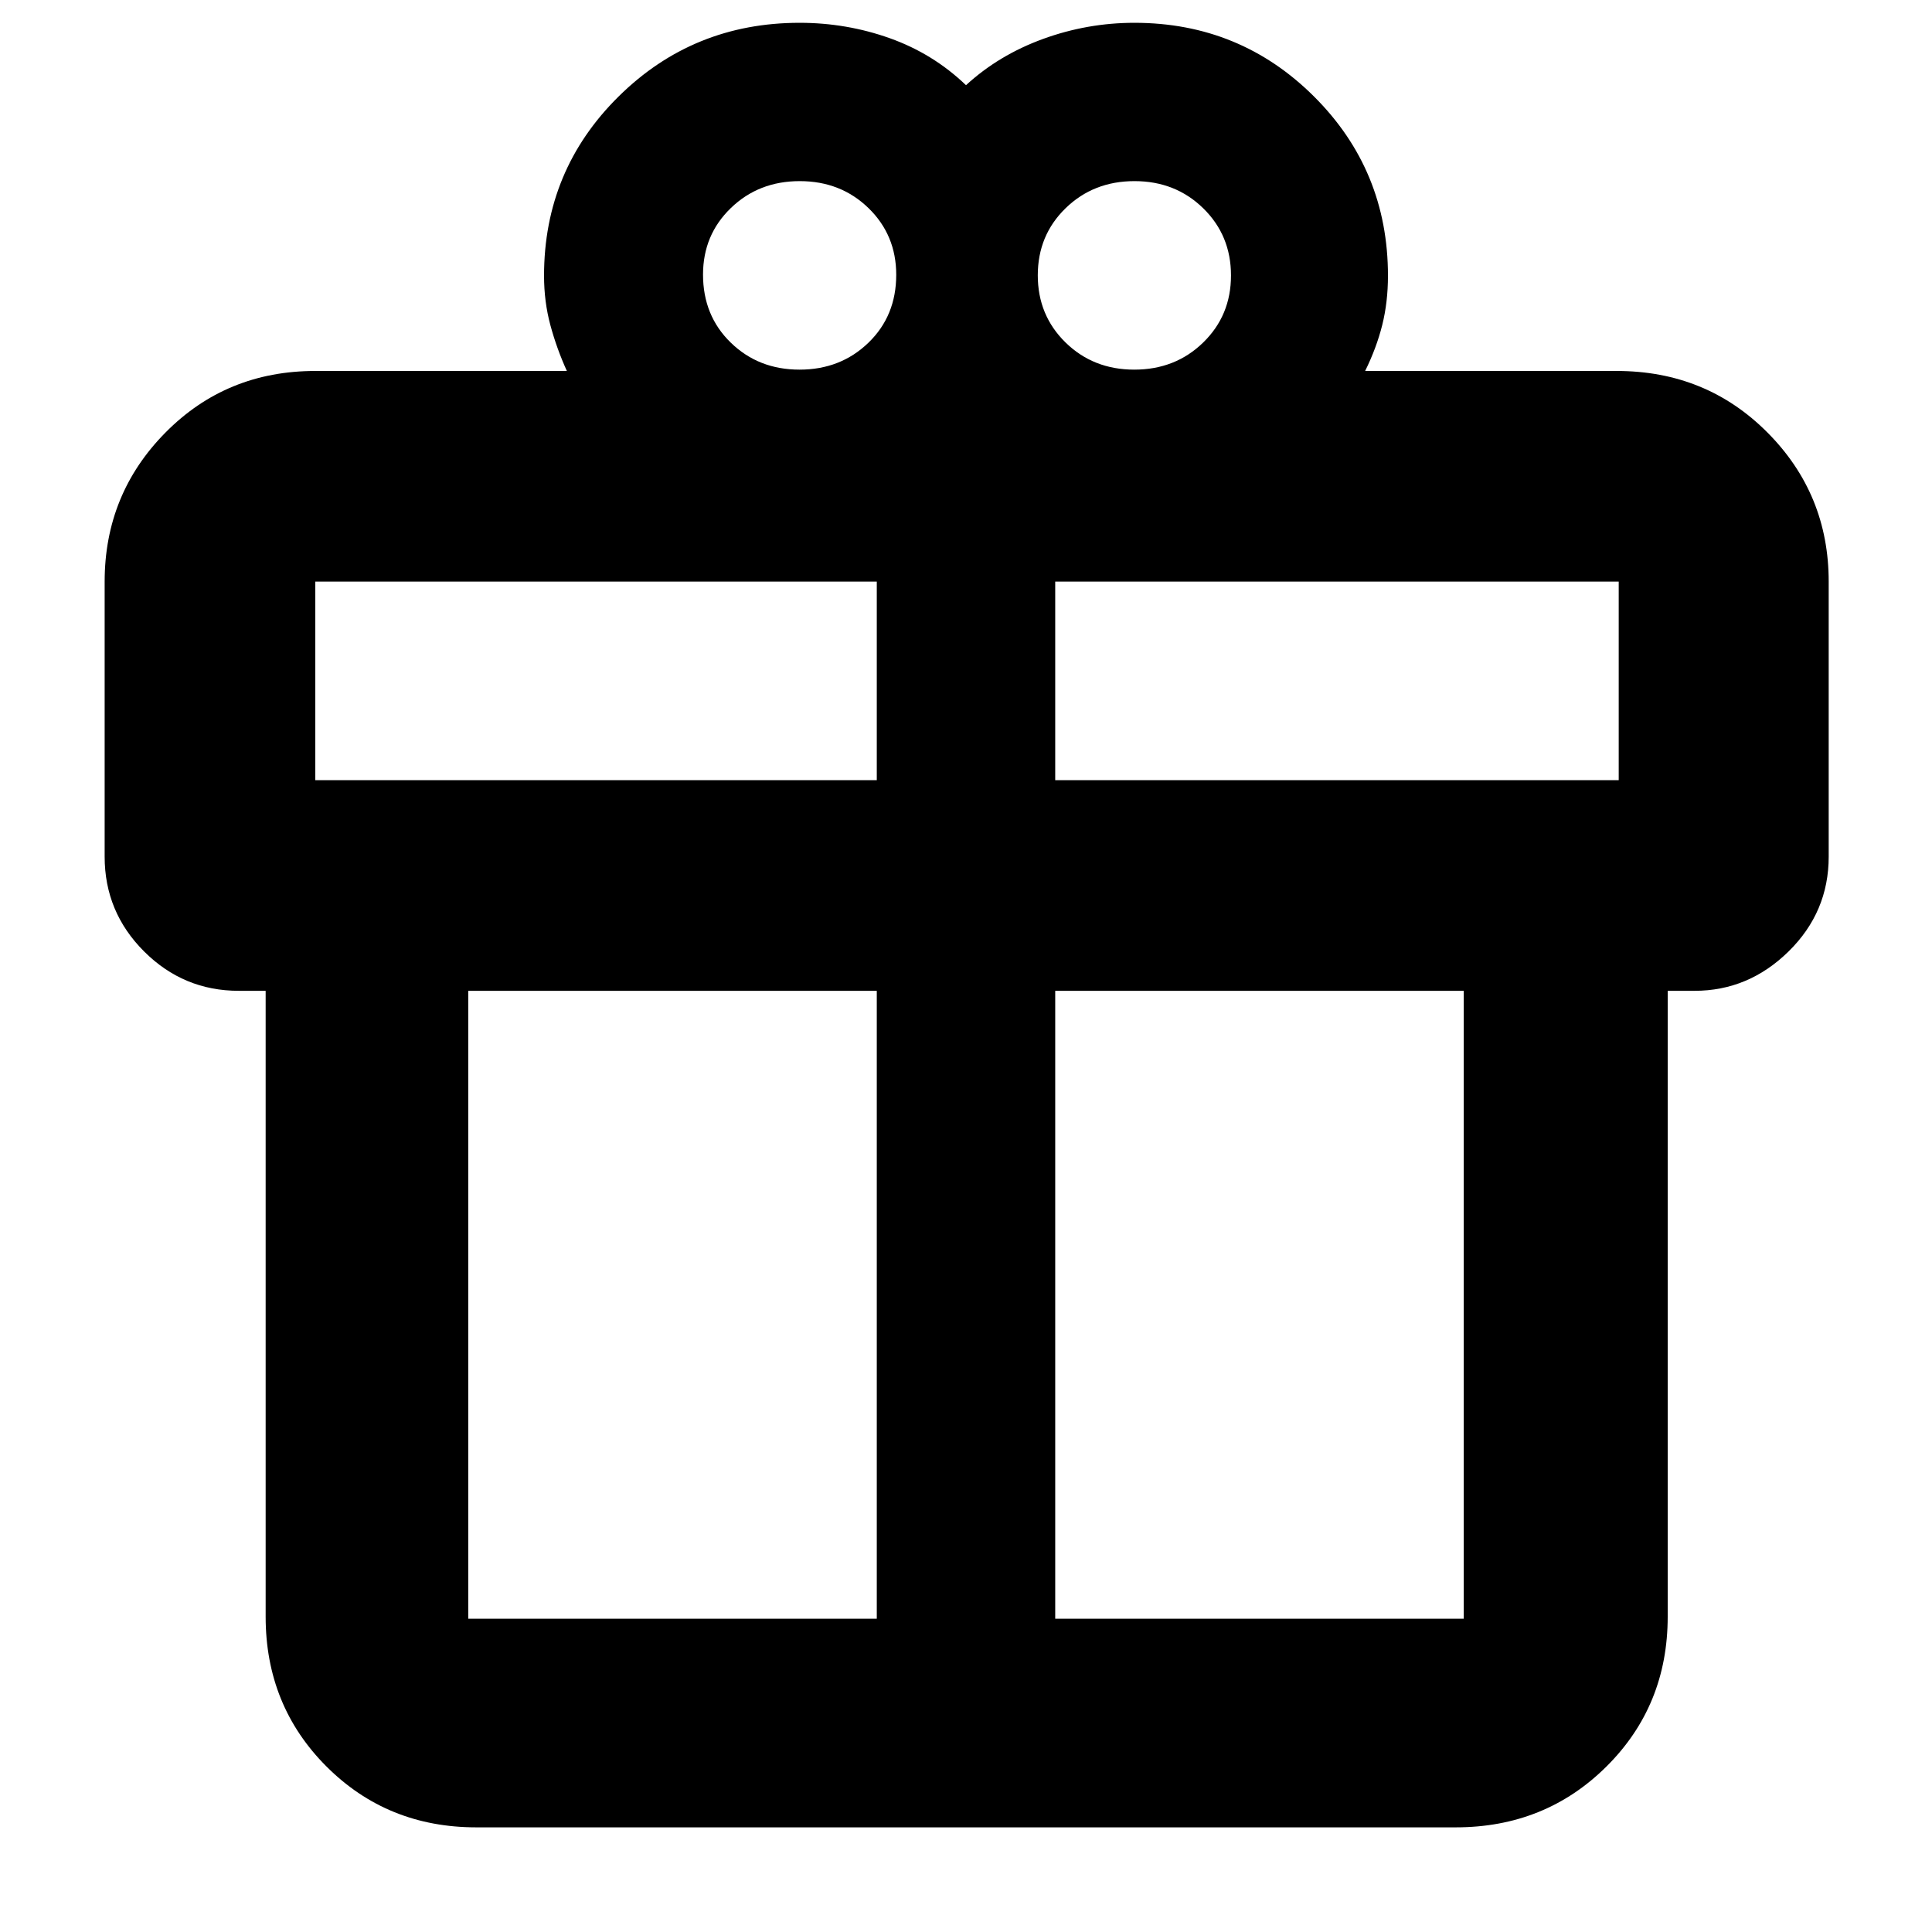 <svg xmlns="http://www.w3.org/2000/svg" height="40" viewBox="0 -960 960 960" width="40"><path d="M132-156.67v-311h-13.33q-27.5 0-47.09-19.58Q52-506.83 52-534.33V-671q0-43.5 30.23-74.08 30.24-30.59 74.44-30.59h125q-5-11-8.17-22.68-3.17-11.69-3.17-24.65 0-52.44 37.05-89.06 37.04-36.61 89.95-36.61 23.34 0 44.84 7.67 21.5 7.67 37.83 23.33 16.33-15 38.33-23t45.34-8q52.5 0 89.25 36.61 36.75 36.62 36.75 89.06 0 13.12-2.84 24.48-2.83 11.35-8.5 22.85h125q44.48 0 74.91 30.59 30.43 30.58 30.43 74.08v136.67q0 27.5-19.92 47.08T842-467.67h-13.33v311q0 44.2-30.43 74.44Q767.81-52 723.33-52H236.67q-44.2 0-74.44-30.23Q132-112.47 132-156.67ZM563.71-870q-20.38 0-34.21 13.45-13.83 13.45-13.83 33.34 0 19.88 13.78 33.38 13.79 13.5 34.17 13.5 20.38 0 34.21-13.45 13.84-13.46 13.84-33.34 0-19.88-13.79-33.38-13.79-13.5-34.17-13.5Zm-214.38 46.45q0 20.41 13.79 33.81 13.79 13.41 34.17 13.41 20.38 0 34.21-13.36 13.83-13.35 13.83-33.76 0-19.75-13.78-33.15-13.79-13.4-34.17-13.4-20.38 0-34.21 13.36-13.84 13.35-13.84 33.09ZM156.67-671v98.67h279V-671h-279Zm279 515.33v-312h-203v312h203Zm88.66 0h203v-312h-203v312Zm280-416.66V-671h-280v98.67h280Z"/></svg>